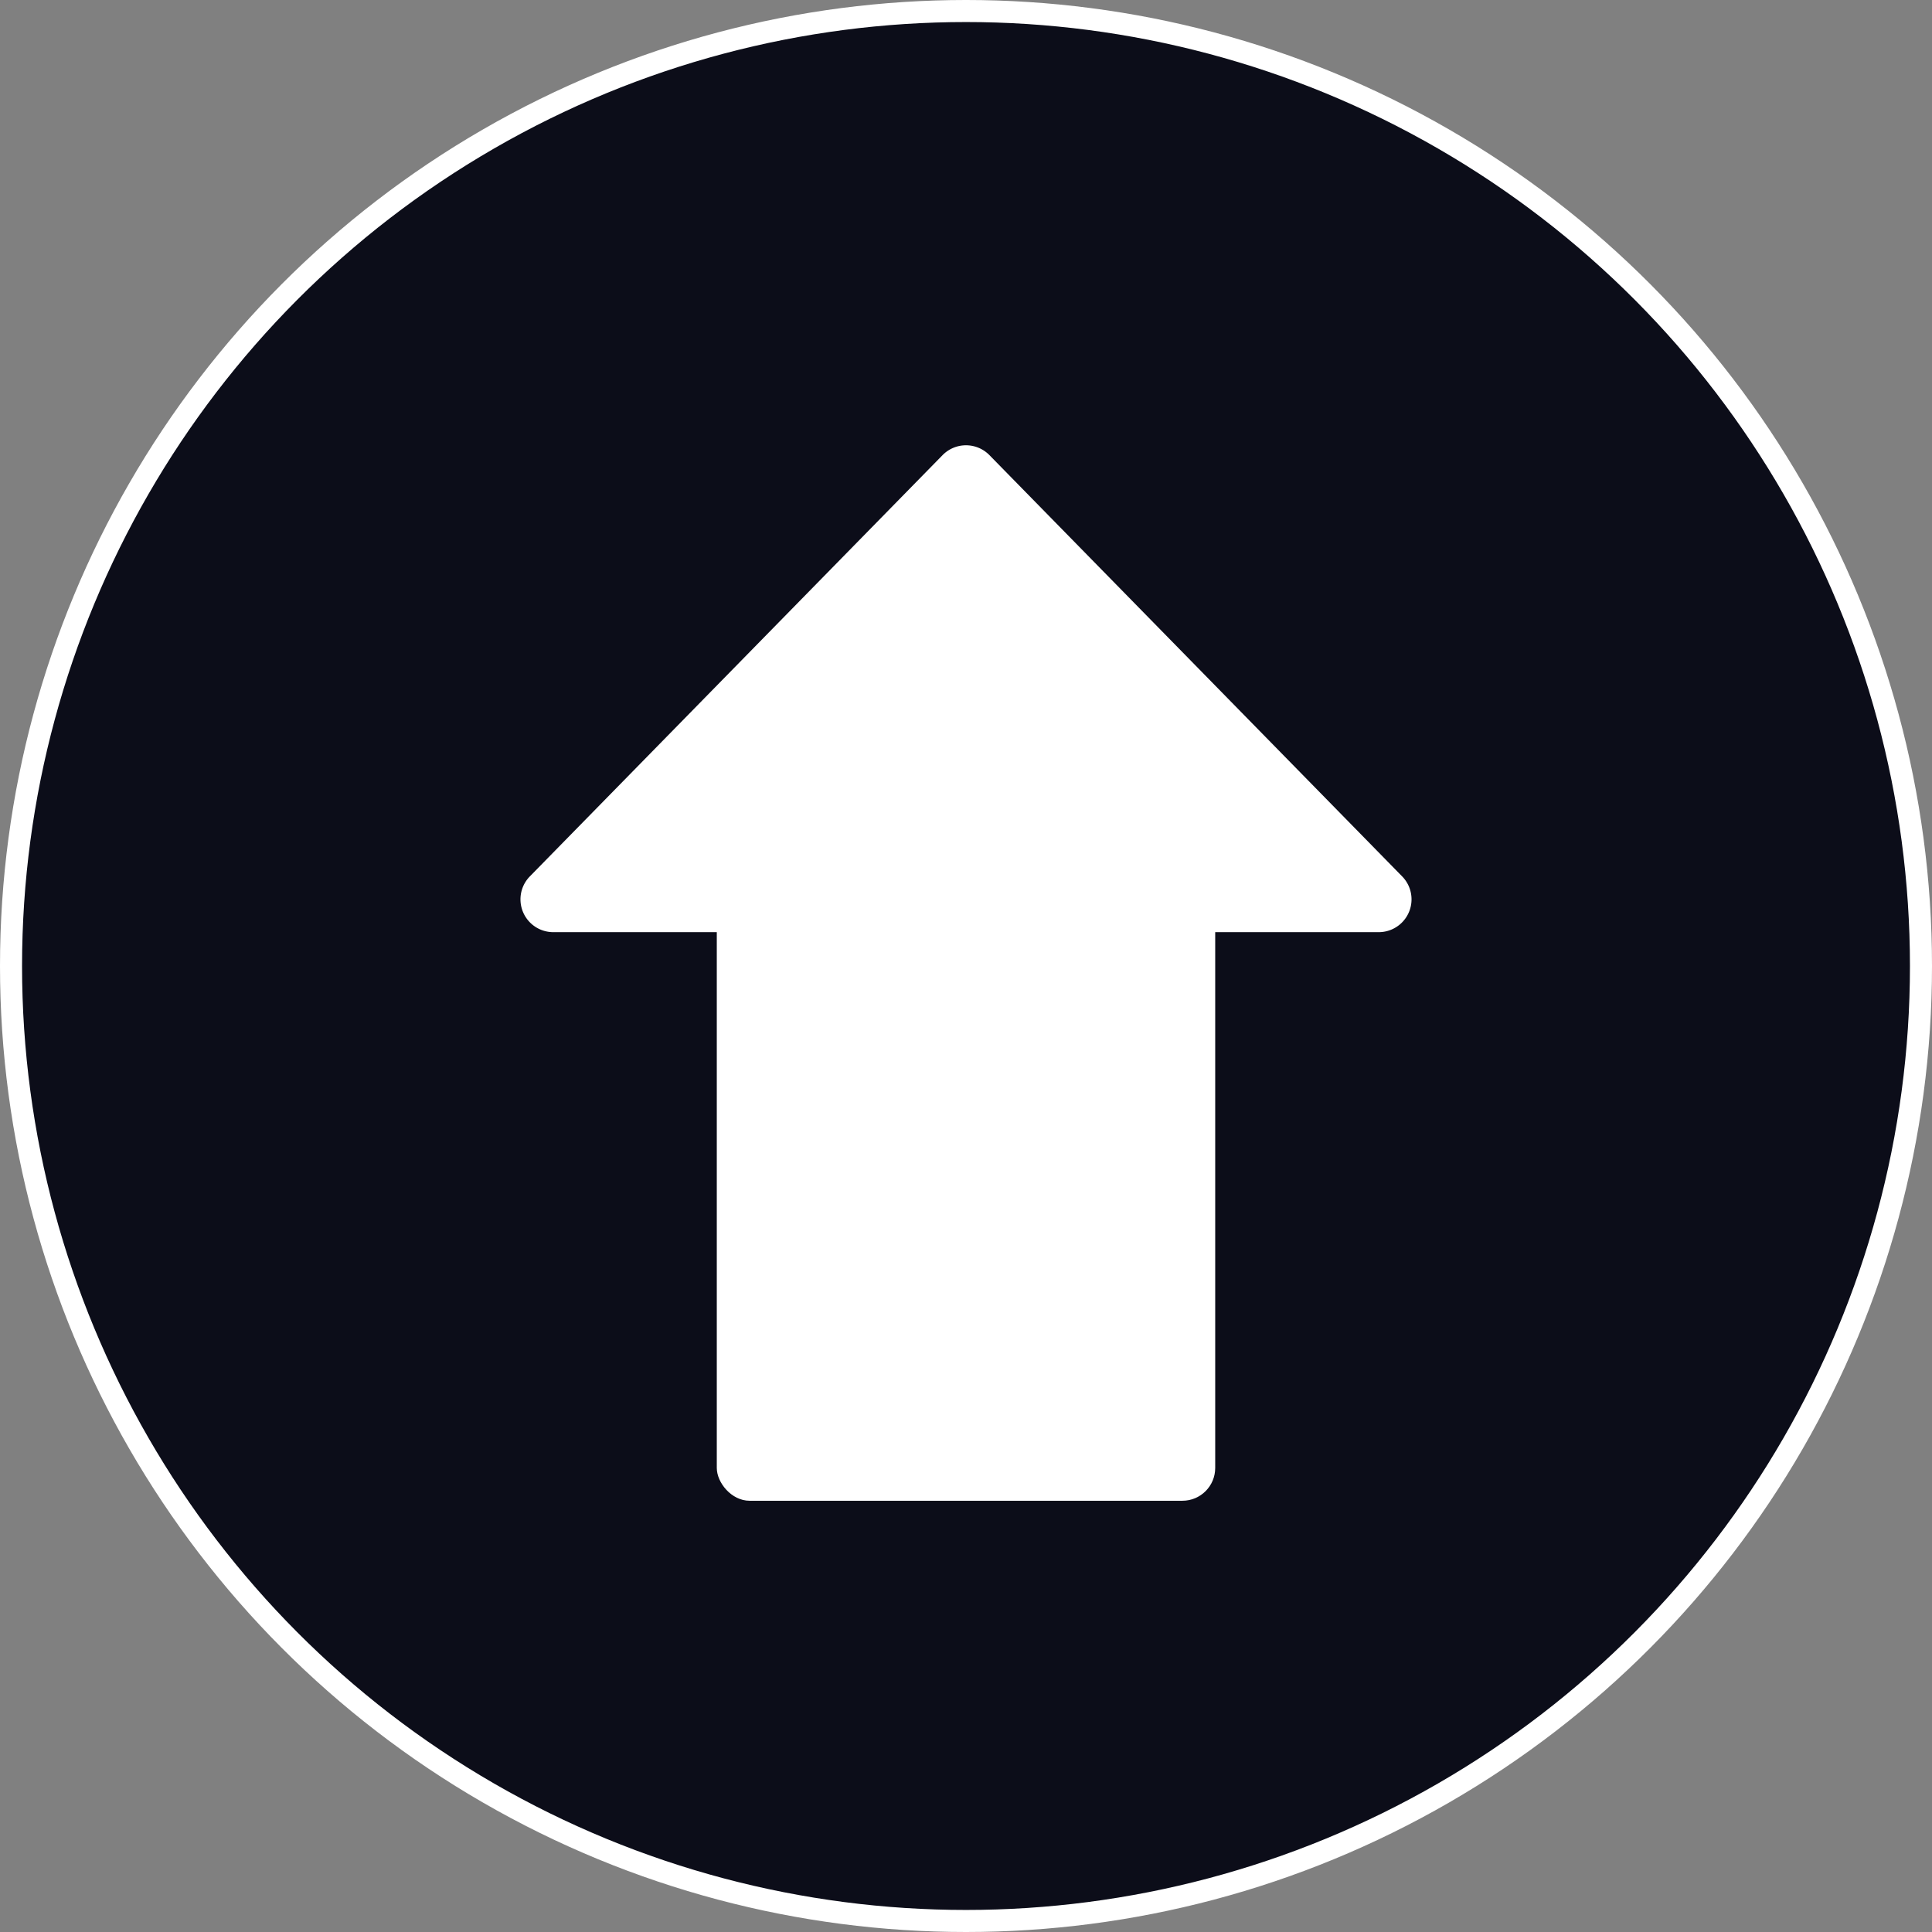 <svg id="Layer_1" data-name="Layer 1" xmlns="http://www.w3.org/2000/svg" viewBox="0 0 80.27 80.27">
  <rect x="0" y="0" width="80.27" height="80.27" fill="#808080" stroke="none"/>
  <defs>
    <style>
      .cls-1 {
        fill: #0c0d19;
        stroke: #fff;
        stroke-miterlimit: 10;
        stroke-width: 0.916px;
      }

      .cls-2 {
        fill: #fff;
      }
    </style>
  </defs>
  <title>arrowUp</title>
  <circle class="cls-1" cx="40.135" cy="40.135" r="39.677"/>
  <path class="cls-2" d="M22.988,38.729H57.282a1.363,1.363,0,0,0,.974-2.317L41.109,18.91a1.363,1.363,0,0,0-1.948,0L22.015,36.411A1.363,1.363,0,0,0,22.988,38.729Z"/>
  <rect class="cls-2" x="29.781" y="37.041" width="20.708" height="25.312" rx="1.363"/>
</svg>
